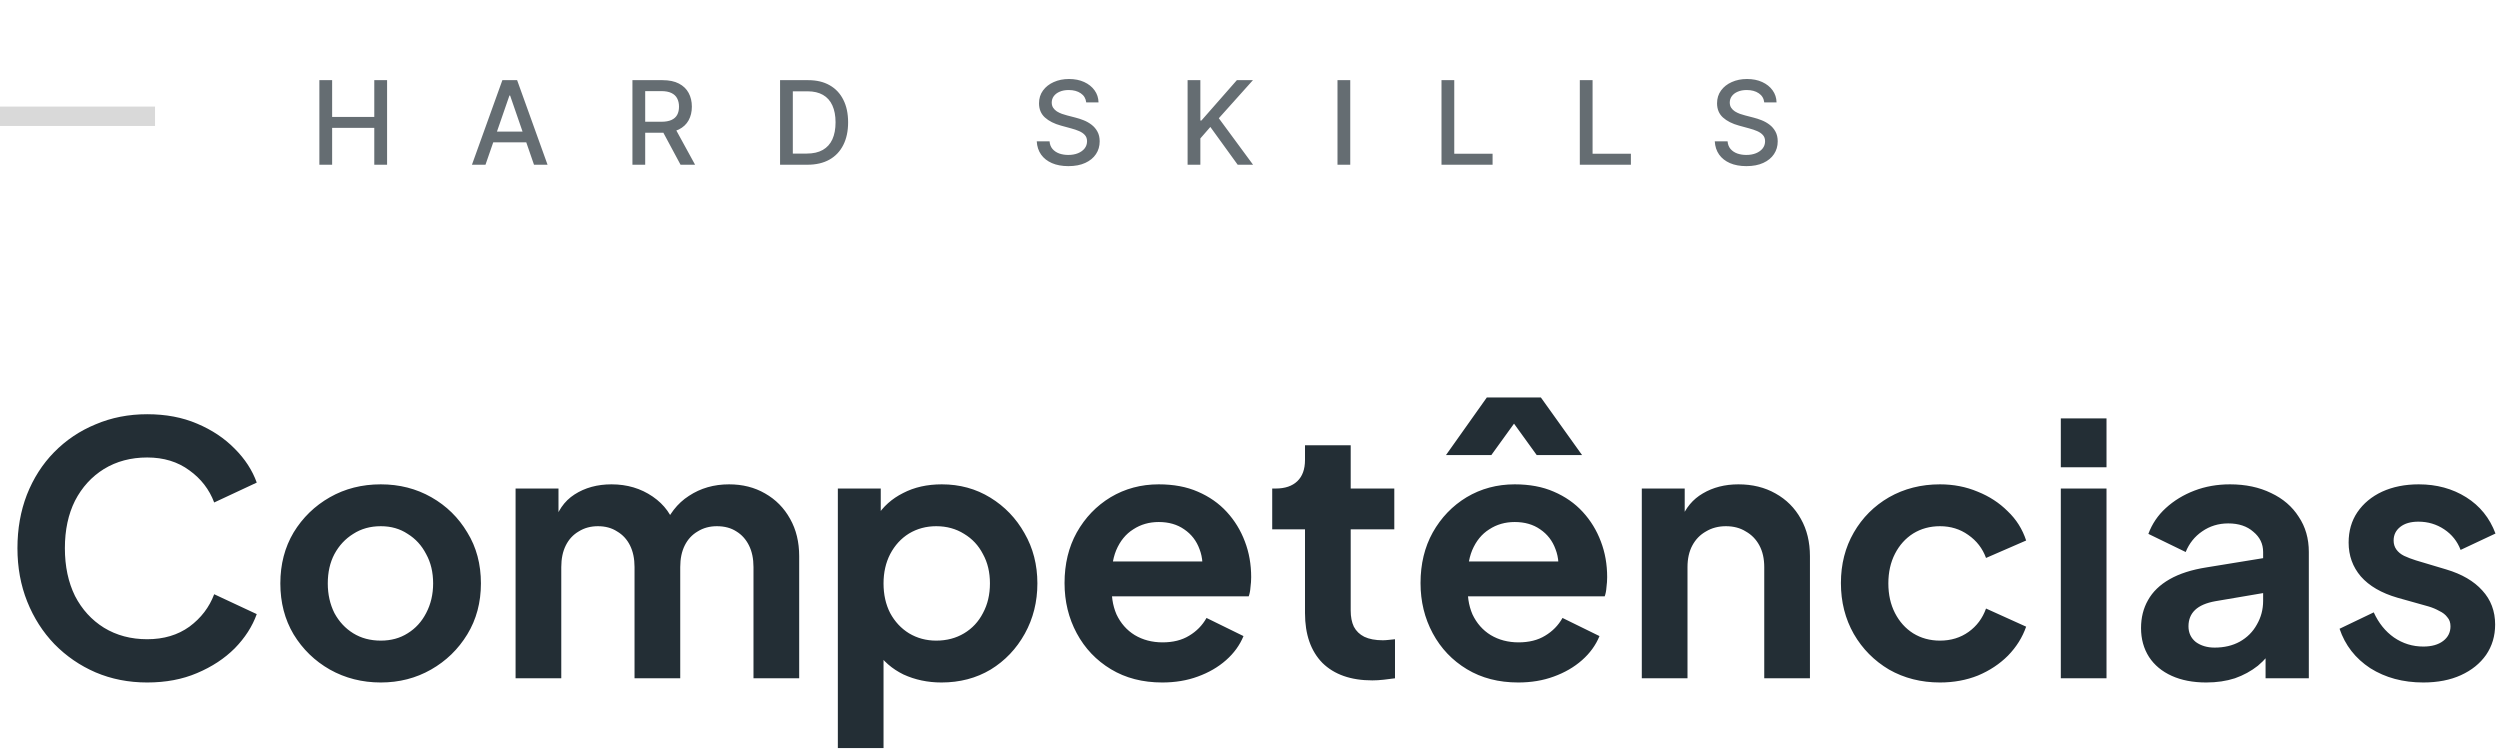 <svg width="258" height="78" viewBox="0 0 258 78" fill="none" xmlns="http://www.w3.org/2000/svg">
<path d="M15.192 70.432C13.272 70.432 11.496 70.084 9.864 69.388C8.256 68.692 6.84 67.72 5.616 66.472C4.416 65.224 3.48 63.76 2.808 62.08C2.136 60.4 1.8 58.564 1.8 56.572C1.8 54.58 2.124 52.744 2.772 51.064C3.444 49.36 4.38 47.896 5.58 46.672C6.804 45.424 8.232 44.464 9.864 43.792C11.496 43.096 13.272 42.748 15.192 42.748C17.112 42.748 18.828 43.072 20.34 43.72C21.876 44.368 23.172 45.232 24.228 46.312C25.284 47.368 26.04 48.532 26.496 49.804L22.104 51.856C21.6 50.512 20.748 49.408 19.548 48.544C18.348 47.656 16.896 47.212 15.192 47.212C13.512 47.212 12.024 47.608 10.728 48.4C9.456 49.192 8.46 50.284 7.74 51.676C7.044 53.068 6.696 54.7 6.696 56.572C6.696 58.444 7.044 60.088 7.74 61.504C8.46 62.896 9.456 63.988 10.728 64.78C12.024 65.572 13.512 65.968 15.192 65.968C16.896 65.968 18.348 65.536 19.548 64.672C20.748 63.784 21.6 62.668 22.104 61.324L26.496 63.376C26.04 64.648 25.284 65.824 24.228 66.904C23.172 67.96 21.876 68.812 20.34 69.46C18.828 70.108 17.112 70.432 15.192 70.432ZM39.299 70.432C37.379 70.432 35.627 69.988 34.043 69.1C32.483 68.212 31.235 67 30.299 65.464C29.387 63.928 28.931 62.176 28.931 60.208C28.931 58.24 29.387 56.488 30.299 54.952C31.235 53.416 32.483 52.204 34.043 51.316C35.603 50.428 37.355 49.984 39.299 49.984C41.219 49.984 42.959 50.428 44.519 51.316C46.079 52.204 47.315 53.416 48.227 54.952C49.163 56.464 49.631 58.216 49.631 60.208C49.631 62.176 49.163 63.928 48.227 65.464C47.291 67 46.043 68.212 44.483 69.1C42.923 69.988 41.195 70.432 39.299 70.432ZM39.299 66.112C40.355 66.112 41.279 65.86 42.071 65.356C42.887 64.852 43.523 64.156 43.979 63.268C44.459 62.356 44.699 61.336 44.699 60.208C44.699 59.056 44.459 58.048 43.979 57.184C43.523 56.296 42.887 55.6 42.071 55.096C41.279 54.568 40.355 54.304 39.299 54.304C38.219 54.304 37.271 54.568 36.455 55.096C35.639 55.6 34.991 56.296 34.511 57.184C34.055 58.048 33.827 59.056 33.827 60.208C33.827 61.336 34.055 62.356 34.511 63.268C34.991 64.156 35.639 64.852 36.455 65.356C37.271 65.86 38.219 66.112 39.299 66.112ZM53.208 70V50.416H57.636V54.952L57.132 54.196C57.492 52.78 58.212 51.724 59.292 51.028C60.372 50.332 61.644 49.984 63.108 49.984C64.716 49.984 66.132 50.404 67.356 51.244C68.58 52.084 69.372 53.188 69.732 54.556L68.4 54.664C69 53.104 69.9 51.94 71.1 51.172C72.3 50.38 73.68 49.984 75.24 49.984C76.632 49.984 77.868 50.296 78.948 50.92C80.052 51.544 80.916 52.42 81.54 53.548C82.164 54.652 82.476 55.936 82.476 57.4V70H77.76V58.516C77.76 57.652 77.604 56.908 77.292 56.284C76.98 55.66 76.548 55.18 75.996 54.844C75.444 54.484 74.772 54.304 73.98 54.304C73.236 54.304 72.576 54.484 72 54.844C71.424 55.18 70.98 55.66 70.668 56.284C70.356 56.908 70.2 57.652 70.2 58.516V70H65.484V58.516C65.484 57.652 65.328 56.908 65.016 56.284C64.704 55.66 64.26 55.18 63.684 54.844C63.132 54.484 62.472 54.304 61.704 54.304C60.96 54.304 60.3 54.484 59.724 54.844C59.148 55.18 58.704 55.66 58.392 56.284C58.08 56.908 57.924 57.652 57.924 58.516V70H53.208ZM86.466 77.2V50.416H90.894V54.304L90.462 53.332C91.133 52.276 92.046 51.46 93.198 50.884C94.35 50.284 95.681 49.984 97.194 49.984C99.041 49.984 100.71 50.44 102.198 51.352C103.686 52.264 104.862 53.488 105.726 55.024C106.614 56.56 107.058 58.288 107.058 60.208C107.058 62.104 106.626 63.832 105.762 65.392C104.898 66.952 103.722 68.188 102.234 69.1C100.746 69.988 99.053 70.432 97.157 70.432C95.742 70.432 94.433 70.156 93.234 69.604C92.058 69.028 91.121 68.212 90.425 67.156L91.181 66.22V77.2H86.466ZM96.618 66.112C97.698 66.112 98.657 65.86 99.498 65.356C100.338 64.852 100.986 64.156 101.442 63.268C101.922 62.38 102.162 61.36 102.162 60.208C102.162 59.056 101.922 58.048 101.442 57.184C100.986 56.296 100.338 55.6 99.498 55.096C98.657 54.568 97.698 54.304 96.618 54.304C95.585 54.304 94.65 54.556 93.809 55.06C92.993 55.564 92.346 56.272 91.865 57.184C91.409 58.072 91.181 59.08 91.181 60.208C91.181 61.36 91.409 62.38 91.865 63.268C92.346 64.156 92.993 64.852 93.809 65.356C94.65 65.86 95.585 66.112 96.618 66.112ZM119.941 70.432C117.925 70.432 116.161 69.976 114.649 69.064C113.137 68.152 111.961 66.916 111.121 65.356C110.281 63.796 109.861 62.068 109.861 60.172C109.861 58.204 110.281 56.464 111.121 54.952C111.985 53.416 113.149 52.204 114.613 51.316C116.101 50.428 117.757 49.984 119.581 49.984C121.117 49.984 122.461 50.236 123.613 50.74C124.789 51.244 125.785 51.94 126.601 52.828C127.417 53.716 128.041 54.736 128.473 55.888C128.905 57.016 129.121 58.24 129.121 59.56C129.121 59.896 129.097 60.244 129.049 60.604C129.025 60.964 128.965 61.276 128.869 61.54H113.749V57.94H126.205L123.973 59.632C124.189 58.528 124.129 57.544 123.793 56.68C123.481 55.816 122.953 55.132 122.209 54.628C121.489 54.124 120.613 53.872 119.581 53.872C118.597 53.872 117.721 54.124 116.953 54.628C116.185 55.108 115.597 55.828 115.189 56.788C114.805 57.724 114.661 58.864 114.757 60.208C114.661 61.408 114.817 62.476 115.225 63.412C115.657 64.324 116.281 65.032 117.097 65.536C117.937 66.04 118.897 66.292 119.977 66.292C121.057 66.292 121.969 66.064 122.713 65.608C123.481 65.152 124.081 64.54 124.513 63.772L128.329 65.644C127.945 66.58 127.345 67.408 126.529 68.128C125.713 68.848 124.741 69.412 123.613 69.82C122.509 70.228 121.285 70.432 119.941 70.432ZM141.624 70.216C139.416 70.216 137.7 69.616 136.476 68.416C135.276 67.192 134.676 65.476 134.676 63.268V54.628H131.292V50.416H131.652C132.612 50.416 133.356 50.164 133.884 49.66C134.412 49.156 134.676 48.424 134.676 47.464V45.952H139.392V50.416H143.892V54.628H139.392V63.016C139.392 63.664 139.5 64.216 139.716 64.672C139.956 65.128 140.316 65.476 140.796 65.716C141.3 65.956 141.936 66.076 142.704 66.076C142.872 66.076 143.064 66.064 143.28 66.04C143.52 66.016 143.748 65.992 143.964 65.968V70C143.628 70.048 143.244 70.096 142.812 70.144C142.38 70.192 141.984 70.216 141.624 70.216ZM156.679 70.432C154.663 70.432 152.899 69.976 151.387 69.064C149.875 68.152 148.699 66.916 147.859 65.356C147.019 63.796 146.599 62.068 146.599 60.172C146.599 58.204 147.019 56.464 147.859 54.952C148.723 53.416 149.887 52.204 151.351 51.316C152.839 50.428 154.495 49.984 156.319 49.984C157.855 49.984 159.199 50.236 160.351 50.74C161.527 51.244 162.523 51.94 163.339 52.828C164.155 53.716 164.779 54.736 165.211 55.888C165.643 57.016 165.859 58.24 165.859 59.56C165.859 59.896 165.835 60.244 165.787 60.604C165.763 60.964 165.703 61.276 165.607 61.54H150.487V57.94H162.943L160.711 59.632C160.927 58.528 160.867 57.544 160.531 56.68C160.219 55.816 159.691 55.132 158.947 54.628C158.227 54.124 157.351 53.872 156.319 53.872C155.335 53.872 154.459 54.124 153.691 54.628C152.923 55.108 152.335 55.828 151.927 56.788C151.543 57.724 151.399 58.864 151.495 60.208C151.399 61.408 151.555 62.476 151.963 63.412C152.395 64.324 153.019 65.032 153.835 65.536C154.675 66.04 155.635 66.292 156.715 66.292C157.795 66.292 158.707 66.064 159.451 65.608C160.219 65.152 160.819 64.54 161.251 63.772L165.067 65.644C164.683 66.58 164.083 67.408 163.267 68.128C162.451 68.848 161.479 69.412 160.351 69.82C159.247 70.228 158.023 70.432 156.679 70.432ZM149.227 46.96L153.439 41.02H159.019L163.267 46.96H158.587L156.247 43.72L153.907 46.96H149.227ZM169.434 70V50.416H173.862V54.268L173.502 53.584C173.958 52.408 174.702 51.52 175.734 50.92C176.79 50.296 178.014 49.984 179.406 49.984C180.846 49.984 182.118 50.296 183.222 50.92C184.35 51.544 185.226 52.42 185.85 53.548C186.474 54.652 186.786 55.936 186.786 57.4V70H182.07V58.516C182.07 57.652 181.902 56.908 181.566 56.284C181.23 55.66 180.762 55.18 180.162 54.844C179.586 54.484 178.902 54.304 178.11 54.304C177.342 54.304 176.658 54.484 176.058 54.844C175.458 55.18 174.99 55.66 174.654 56.284C174.318 56.908 174.15 57.652 174.15 58.516V70H169.434ZM200.206 70.432C198.262 70.432 196.51 69.988 194.95 69.1C193.414 68.188 192.202 66.964 191.314 65.428C190.426 63.868 189.982 62.116 189.982 60.172C189.982 58.228 190.426 56.488 191.314 54.952C192.202 53.416 193.414 52.204 194.95 51.316C196.51 50.428 198.262 49.984 200.206 49.984C201.598 49.984 202.894 50.236 204.094 50.74C205.294 51.22 206.326 51.892 207.19 52.756C208.078 53.596 208.714 54.604 209.098 55.78L204.958 57.58C204.598 56.596 203.986 55.804 203.122 55.204C202.282 54.604 201.31 54.304 200.206 54.304C199.174 54.304 198.25 54.556 197.434 55.06C196.642 55.564 196.018 56.26 195.562 57.148C195.106 58.036 194.878 59.056 194.878 60.208C194.878 61.36 195.106 62.38 195.562 63.268C196.018 64.156 196.642 64.852 197.434 65.356C198.25 65.86 199.174 66.112 200.206 66.112C201.334 66.112 202.318 65.812 203.158 65.212C203.998 64.612 204.598 63.808 204.958 62.8L209.098 64.672C208.714 65.776 208.09 66.772 207.226 67.66C206.362 68.524 205.33 69.208 204.13 69.712C202.93 70.192 201.622 70.432 200.206 70.432ZM212.676 70V50.416H217.392V70H212.676ZM212.676 48.22V43.18H217.392V48.22H212.676ZM227.687 70.432C226.319 70.432 225.131 70.204 224.123 69.748C223.115 69.292 222.335 68.644 221.783 67.804C221.231 66.94 220.955 65.944 220.955 64.816C220.955 63.736 221.195 62.776 221.675 61.936C222.155 61.072 222.899 60.352 223.907 59.776C224.915 59.2 226.187 58.792 227.723 58.552L234.131 57.508V61.108L228.623 62.044C227.687 62.212 226.991 62.512 226.535 62.944C226.079 63.376 225.851 63.94 225.851 64.636C225.851 65.308 226.103 65.848 226.607 66.256C227.135 66.64 227.783 66.832 228.551 66.832C229.535 66.832 230.399 66.628 231.143 66.22C231.911 65.788 232.499 65.2 232.907 64.456C233.339 63.712 233.555 62.896 233.555 62.008V56.968C233.555 56.128 233.219 55.432 232.547 54.88C231.899 54.304 231.035 54.016 229.955 54.016C228.947 54.016 228.047 54.292 227.255 54.844C226.487 55.372 225.923 56.08 225.563 56.968L221.711 55.096C222.095 54.064 222.695 53.176 223.511 52.432C224.351 51.664 225.335 51.064 226.463 50.632C227.591 50.2 228.815 49.984 230.135 49.984C231.743 49.984 233.159 50.284 234.383 50.884C235.607 51.46 236.555 52.276 237.227 53.332C237.923 54.364 238.271 55.576 238.271 56.968V70H233.807V66.652L234.815 66.58C234.311 67.42 233.711 68.128 233.015 68.704C232.319 69.256 231.527 69.688 230.639 70C229.751 70.288 228.767 70.432 227.687 70.432ZM250.082 70.432C247.994 70.432 246.17 69.94 244.61 68.956C243.074 67.948 242.018 66.592 241.442 64.888L244.97 63.196C245.474 64.3 246.17 65.164 247.058 65.788C247.97 66.412 248.978 66.724 250.082 66.724C250.946 66.724 251.63 66.532 252.134 66.148C252.638 65.764 252.89 65.26 252.89 64.636C252.89 64.252 252.782 63.94 252.566 63.7C252.374 63.436 252.098 63.22 251.738 63.052C251.402 62.86 251.03 62.704 250.622 62.584L247.418 61.684C245.762 61.204 244.502 60.472 243.638 59.488C242.798 58.504 242.378 57.34 242.378 55.996C242.378 54.796 242.678 53.752 243.278 52.864C243.902 51.952 244.754 51.244 245.834 50.74C246.938 50.236 248.198 49.984 249.614 49.984C251.462 49.984 253.094 50.428 254.51 51.316C255.926 52.204 256.934 53.452 257.534 55.06L253.934 56.752C253.598 55.864 253.034 55.156 252.242 54.628C251.45 54.1 250.562 53.836 249.578 53.836C248.786 53.836 248.162 54.016 247.706 54.376C247.25 54.736 247.022 55.204 247.022 55.78C247.022 56.14 247.118 56.452 247.31 56.716C247.502 56.98 247.766 57.196 248.102 57.364C248.462 57.532 248.87 57.688 249.326 57.832L252.458 58.768C254.066 59.248 255.302 59.968 256.166 60.928C257.054 61.888 257.498 63.064 257.498 64.456C257.498 65.632 257.186 66.676 256.562 67.588C255.938 68.476 255.074 69.172 253.97 69.676C252.866 70.18 251.57 70.432 250.082 70.432Z" fill="#232E35"/>
<path d="M32.959 17V8.273H34.276V12.065H38.626V8.273H39.947V17H38.626V13.195H34.276V17H32.959ZM50.102 17H48.705L51.845 8.273H53.367L56.507 17H55.109L52.642 9.858H52.574L50.102 17ZM50.337 13.582H54.871V14.69H50.337V13.582ZM65.267 17V8.273H68.378C69.054 8.273 69.615 8.389 70.061 8.622C70.51 8.855 70.846 9.178 71.067 9.589C71.289 9.999 71.4 10.472 71.4 11.008C71.4 11.543 71.287 12.013 71.063 12.419C70.841 12.822 70.506 13.136 70.057 13.361C69.611 13.585 69.05 13.697 68.374 13.697H66.017V12.564H68.255C68.681 12.564 69.027 12.503 69.294 12.381C69.564 12.258 69.762 12.081 69.887 11.848C70.012 11.615 70.074 11.335 70.074 11.008C70.074 10.679 70.01 10.393 69.882 10.152C69.757 9.911 69.56 9.726 69.29 9.598C69.023 9.467 68.672 9.402 68.238 9.402H66.584V17H65.267ZM69.576 13.062L71.732 17H70.232L68.118 13.062H69.576ZM83.327 17H80.502V8.273H83.416C84.272 8.273 85.006 8.447 85.62 8.797C86.233 9.143 86.704 9.642 87.03 10.293C87.36 10.94 87.525 11.717 87.525 12.624C87.525 13.533 87.358 14.314 87.026 14.967C86.696 15.621 86.219 16.124 85.594 16.476C84.969 16.825 84.213 17 83.327 17ZM81.819 15.849H83.255C83.919 15.849 84.472 15.724 84.912 15.474C85.353 15.222 85.682 14.857 85.901 14.379C86.12 13.899 86.229 13.314 86.229 12.624C86.229 11.939 86.12 11.358 85.901 10.881C85.685 10.403 85.363 10.041 84.934 9.794C84.505 9.547 83.972 9.423 83.336 9.423H81.819V15.849ZM112.098 10.565C112.052 10.162 111.865 9.849 111.535 9.628C111.206 9.403 110.791 9.291 110.291 9.291C109.933 9.291 109.623 9.348 109.362 9.462C109.1 9.572 108.897 9.726 108.752 9.922C108.61 10.115 108.539 10.335 108.539 10.582C108.539 10.79 108.588 10.969 108.684 11.119C108.784 11.27 108.913 11.396 109.072 11.499C109.234 11.598 109.407 11.682 109.592 11.75C109.777 11.815 109.954 11.869 110.125 11.912L110.977 12.133C111.255 12.202 111.541 12.294 111.833 12.411C112.126 12.527 112.397 12.68 112.647 12.871C112.897 13.061 113.099 13.297 113.252 13.578C113.409 13.859 113.487 14.196 113.487 14.588C113.487 15.082 113.359 15.521 113.103 15.905C112.85 16.288 112.483 16.591 112 16.812C111.52 17.034 110.939 17.145 110.257 17.145C109.603 17.145 109.038 17.041 108.561 16.834C108.083 16.626 107.71 16.332 107.44 15.952C107.17 15.568 107.021 15.114 106.993 14.588H108.314C108.339 14.903 108.441 15.166 108.62 15.376C108.802 15.584 109.034 15.739 109.315 15.841C109.599 15.94 109.91 15.99 110.248 15.99C110.62 15.99 110.951 15.932 111.241 15.815C111.534 15.696 111.764 15.531 111.931 15.321C112.099 15.108 112.183 14.859 112.183 14.575C112.183 14.317 112.109 14.105 111.961 13.94C111.816 13.776 111.619 13.639 111.369 13.531C111.122 13.423 110.842 13.328 110.529 13.246L109.498 12.964C108.799 12.774 108.245 12.494 107.836 12.125C107.43 11.756 107.227 11.267 107.227 10.659C107.227 10.156 107.363 9.717 107.636 9.342C107.909 8.967 108.278 8.676 108.744 8.469C109.21 8.259 109.735 8.153 110.321 8.153C110.912 8.153 111.433 8.257 111.885 8.464C112.339 8.672 112.697 8.957 112.958 9.321C113.22 9.682 113.356 10.097 113.368 10.565H112.098ZM122.56 17V8.273H123.877V12.44H123.984L127.644 8.273H129.302L125.782 12.202L129.315 17H127.729L124.908 13.101L123.877 14.286V17H122.56ZM139.346 8.273V17H138.029V8.273H139.346ZM148.763 17V8.273H150.08V15.867H154.035V17H148.763ZM163.037 17V8.273H164.354V15.867H168.308V17H163.037ZM182.07 10.565C182.025 10.162 181.837 9.849 181.508 9.628C181.178 9.403 180.763 9.291 180.263 9.291C179.906 9.291 179.596 9.348 179.335 9.462C179.073 9.572 178.87 9.726 178.725 9.922C178.583 10.115 178.512 10.335 178.512 10.582C178.512 10.79 178.56 10.969 178.657 11.119C178.756 11.27 178.886 11.396 179.045 11.499C179.207 11.598 179.38 11.682 179.565 11.75C179.749 11.815 179.927 11.869 180.097 11.912L180.95 12.133C181.228 12.202 181.513 12.294 181.806 12.411C182.099 12.527 182.37 12.68 182.62 12.871C182.87 13.061 183.072 13.297 183.225 13.578C183.381 13.859 183.46 14.196 183.46 14.588C183.46 15.082 183.332 15.521 183.076 15.905C182.823 16.288 182.455 16.591 181.972 16.812C181.492 17.034 180.911 17.145 180.229 17.145C179.576 17.145 179.011 17.041 178.533 16.834C178.056 16.626 177.683 16.332 177.413 15.952C177.143 15.568 176.994 15.114 176.965 14.588H178.286C178.312 14.903 178.414 15.166 178.593 15.376C178.775 15.584 179.006 15.739 179.288 15.841C179.572 15.94 179.883 15.99 180.221 15.99C180.593 15.99 180.924 15.932 181.214 15.815C181.506 15.696 181.737 15.531 181.904 15.321C182.072 15.108 182.156 14.859 182.156 14.575C182.156 14.317 182.082 14.105 181.934 13.94C181.789 13.776 181.592 13.639 181.342 13.531C181.094 13.423 180.815 13.328 180.502 13.246L179.471 12.964C178.772 12.774 178.218 12.494 177.809 12.125C177.403 11.756 177.2 11.267 177.2 10.659C177.2 10.156 177.336 9.717 177.609 9.342C177.881 8.967 178.251 8.676 178.717 8.469C179.183 8.259 179.708 8.153 180.293 8.153C180.884 8.153 181.406 8.257 181.857 8.464C182.312 8.672 182.67 8.957 182.931 9.321C183.192 9.682 183.329 10.097 183.34 10.565H182.07Z" fill="#656D72"/>
<rect y="11" width="16" height="2" fill="#D9D9D9"/>
</svg>
